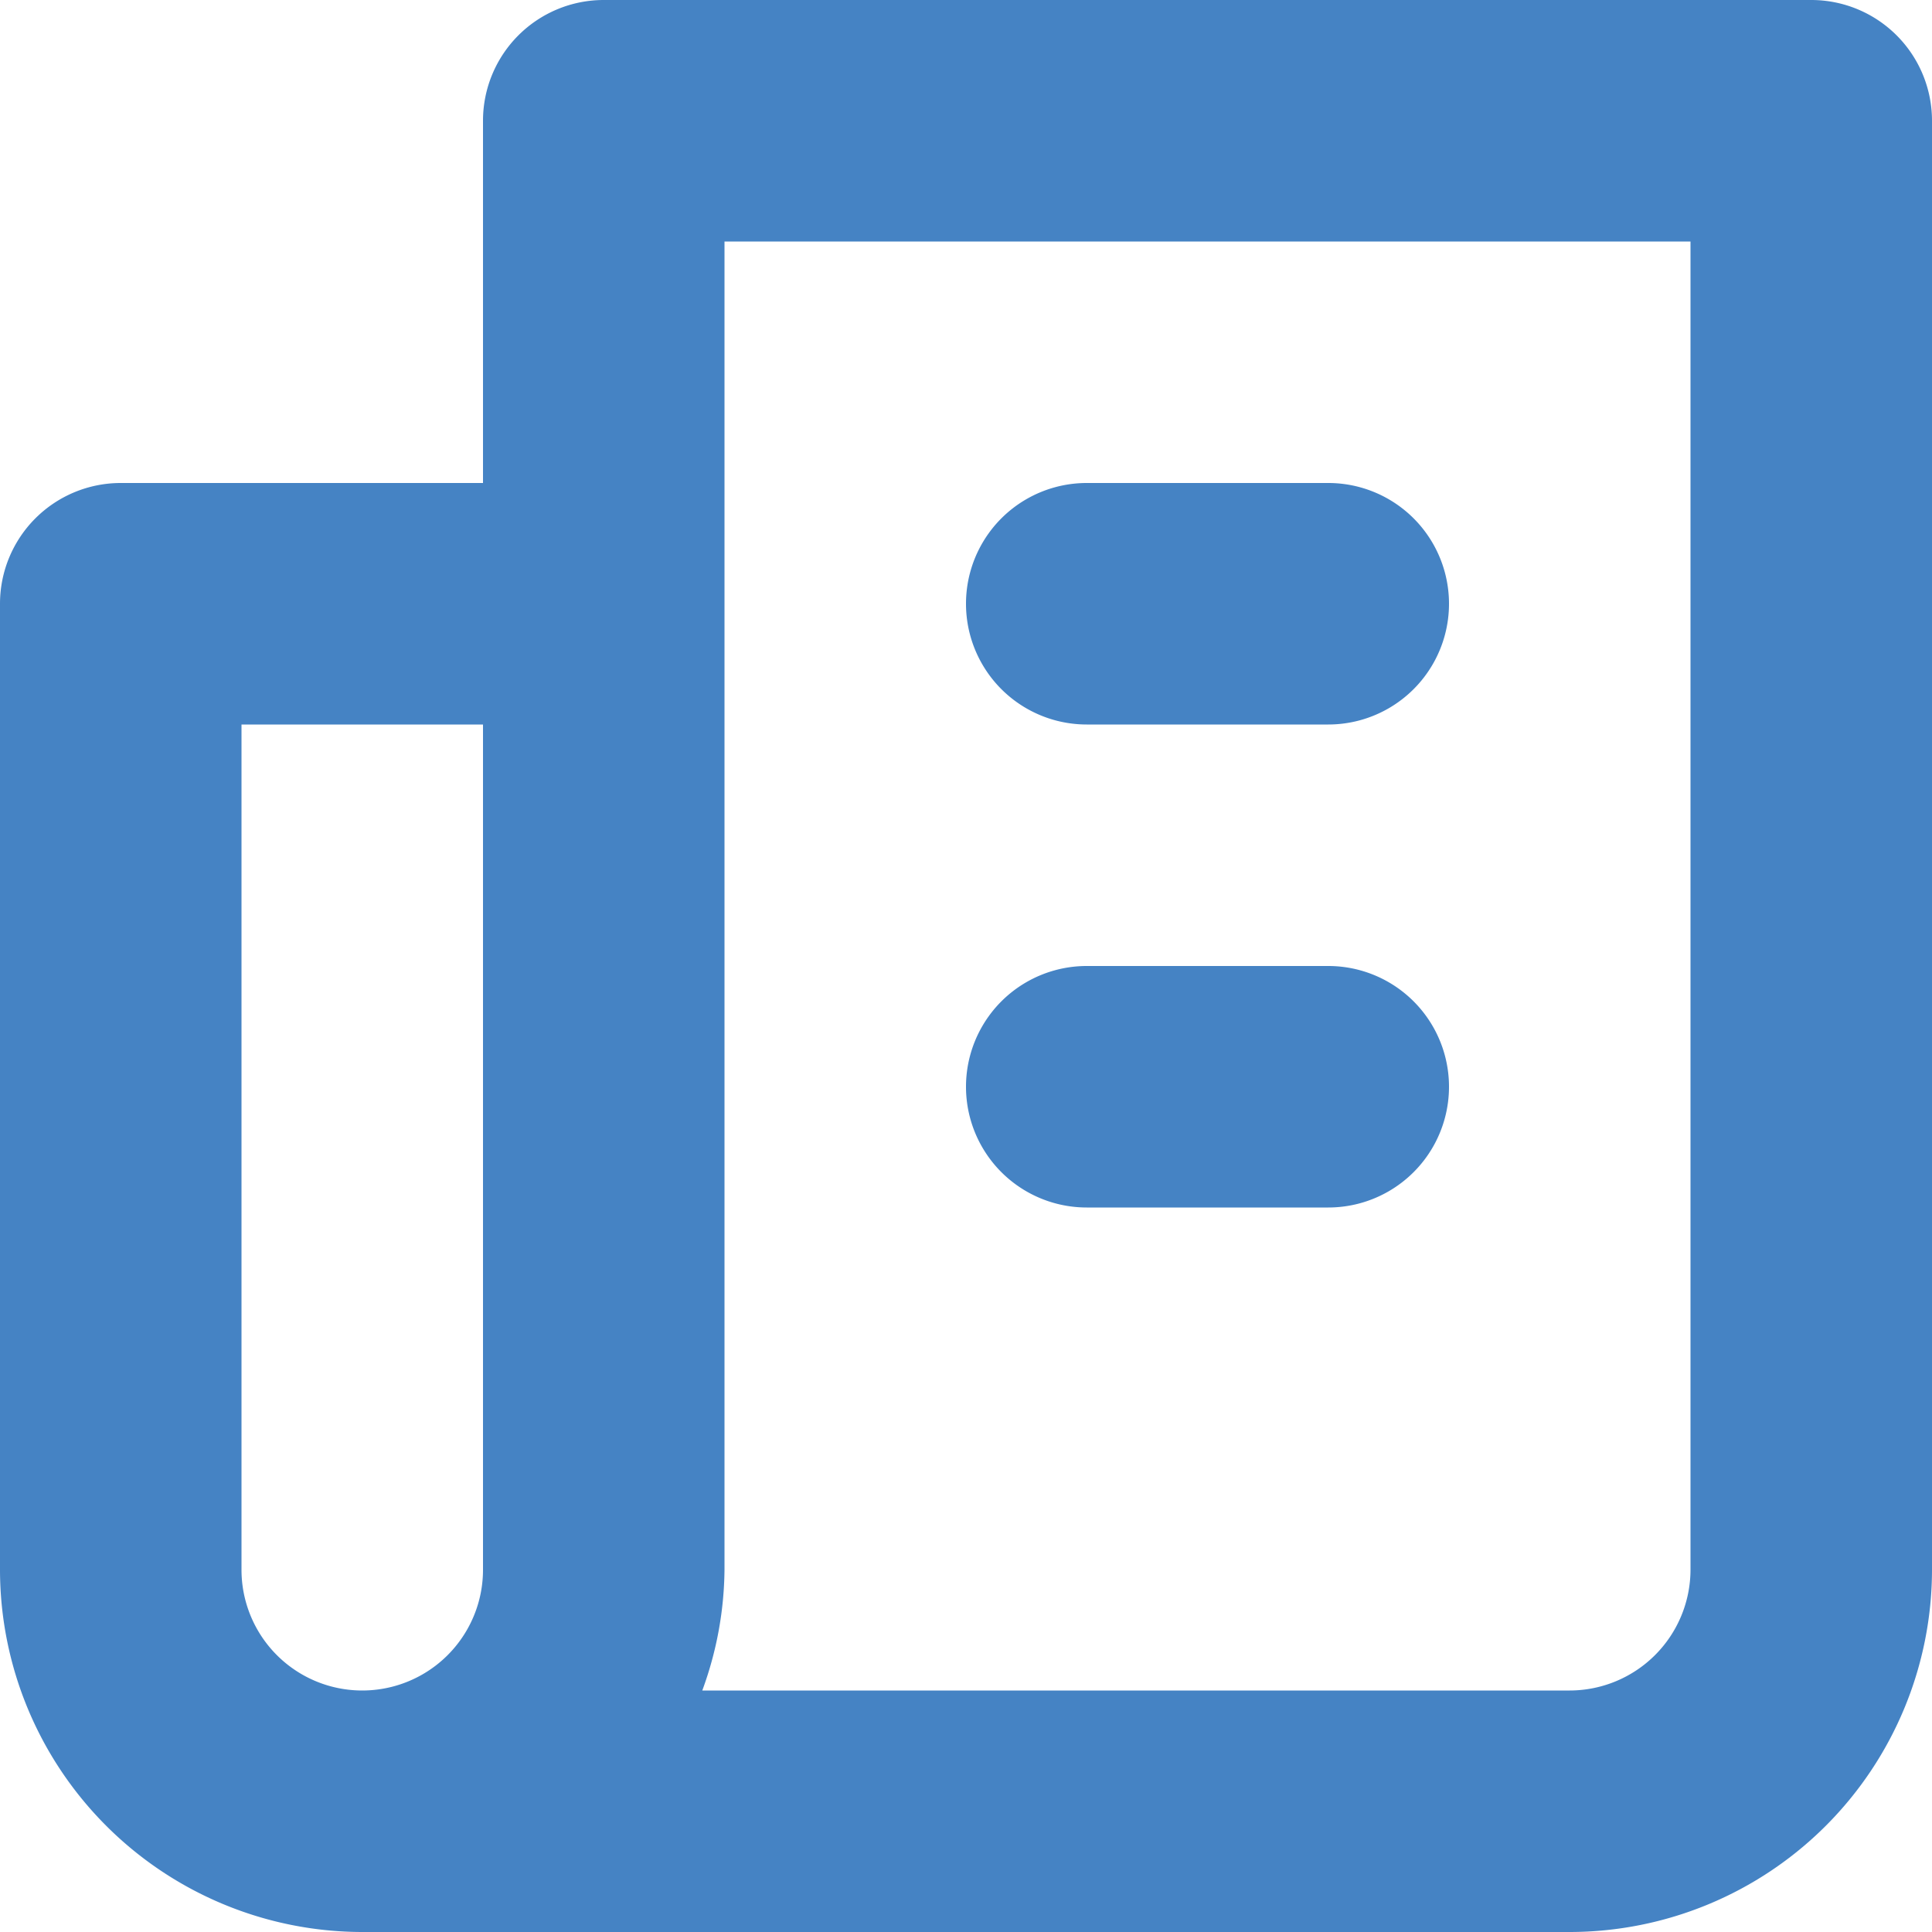 <svg xmlns="http://www.w3.org/2000/svg" width="16" height="16" viewBox="0 0 16 16"><g class="nc-icon-wrapper" fill="#4583c4"><path d="M15 0H5a1 1 0 0 0-1 1v3H1a1 1 0 0 0-1 1v8a3.003 3.003 0 0 0 3 3h10a3.003 3.003 0 0 0 3-3V1a1 1 0 0 0-1-1zM2 6h2v7a1 1 0 0 1-2 0zm12 7a1.002 1.002 0 0 1-1 1H5.816A2.964 2.964 0 0 0 6 13V2h8z"/><path d="M9 6h2a1 1 0 0 0 0-2H9a1 1 0 0 0 0 2z"/><path d="M11 8H9a1 1 0 0 0 0 2h2a1 1 0 0 0 0-2z"/></g></svg>